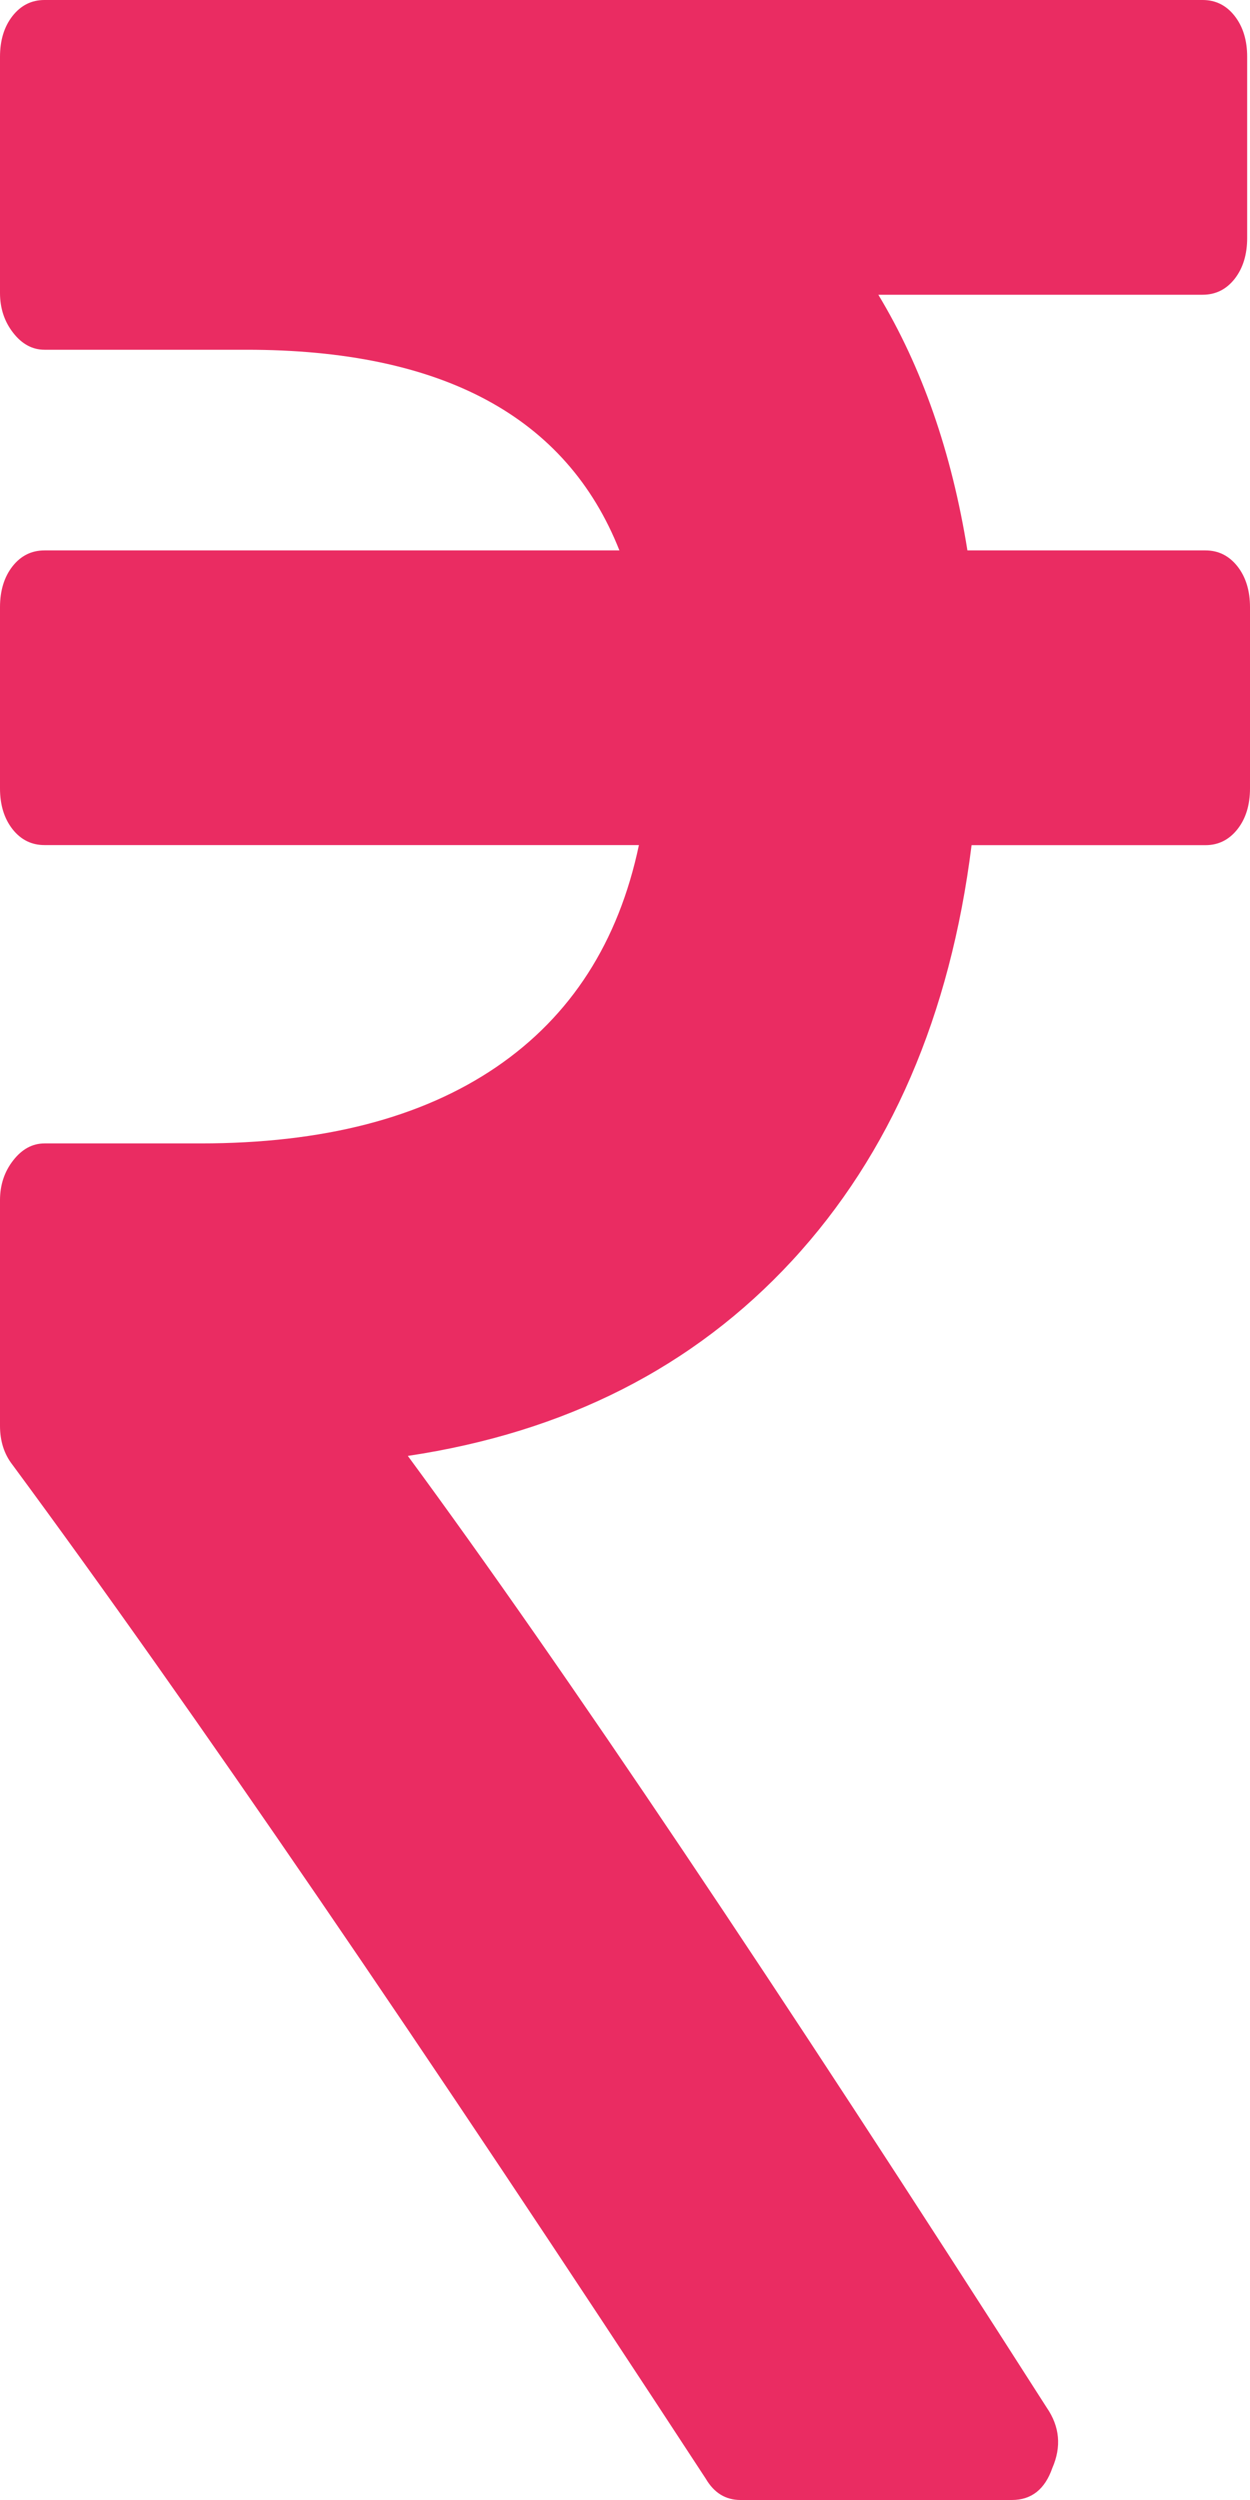 <svg width="15" height="30" viewBox="0 0 15 30" fill="none" xmlns="http://www.w3.org/2000/svg">
<path d="M14.85 6.797C14.749 6.669 14.621 6.605 14.466 6.605H11.609C11.42 5.427 11.063 4.404 10.54 3.537H14.432C14.588 3.537 14.716 3.473 14.816 3.346C14.916 3.218 14.966 3.054 14.966 2.856V0.682C14.966 0.483 14.916 0.32 14.816 0.192C14.716 0.064 14.588 0 14.432 0H0.534C0.378 0 0.251 0.064 0.15 0.192C0.05 0.32 0 0.483 0 0.682V3.515C0 3.7 0.053 3.86 0.159 3.995C0.264 4.13 0.39 4.197 0.534 4.197H2.957C5.306 4.197 6.798 5 7.433 6.605H0.534C0.378 6.605 0.25 6.669 0.15 6.796C0.05 6.924 0 7.088 0 7.287V9.46C0 9.659 0.05 9.822 0.15 9.95C0.251 10.078 0.379 10.141 0.534 10.141H7.667C7.422 11.306 6.851 12.194 5.955 12.805C5.058 13.416 3.875 13.721 2.405 13.721H0.534C0.39 13.721 0.264 13.789 0.159 13.924C0.053 14.059 0 14.219 0 14.403V17.109C0 17.294 0.05 17.45 0.15 17.578C2.288 20.476 5.061 24.531 8.469 29.744C8.569 29.915 8.708 30 8.886 30H12.143C12.377 30 12.539 29.872 12.628 29.616C12.739 29.361 12.717 29.119 12.561 28.892C9.31 23.806 6.754 20 4.894 17.471C6.787 17.187 8.324 16.406 9.505 15.128C10.685 13.85 11.403 12.187 11.659 10.142H14.466C14.621 10.142 14.749 10.078 14.85 9.95C14.95 9.823 15 9.659 15 9.46V7.287C15 7.088 14.95 6.925 14.85 6.797Z" fill="#EA2C62"/>
</svg>
